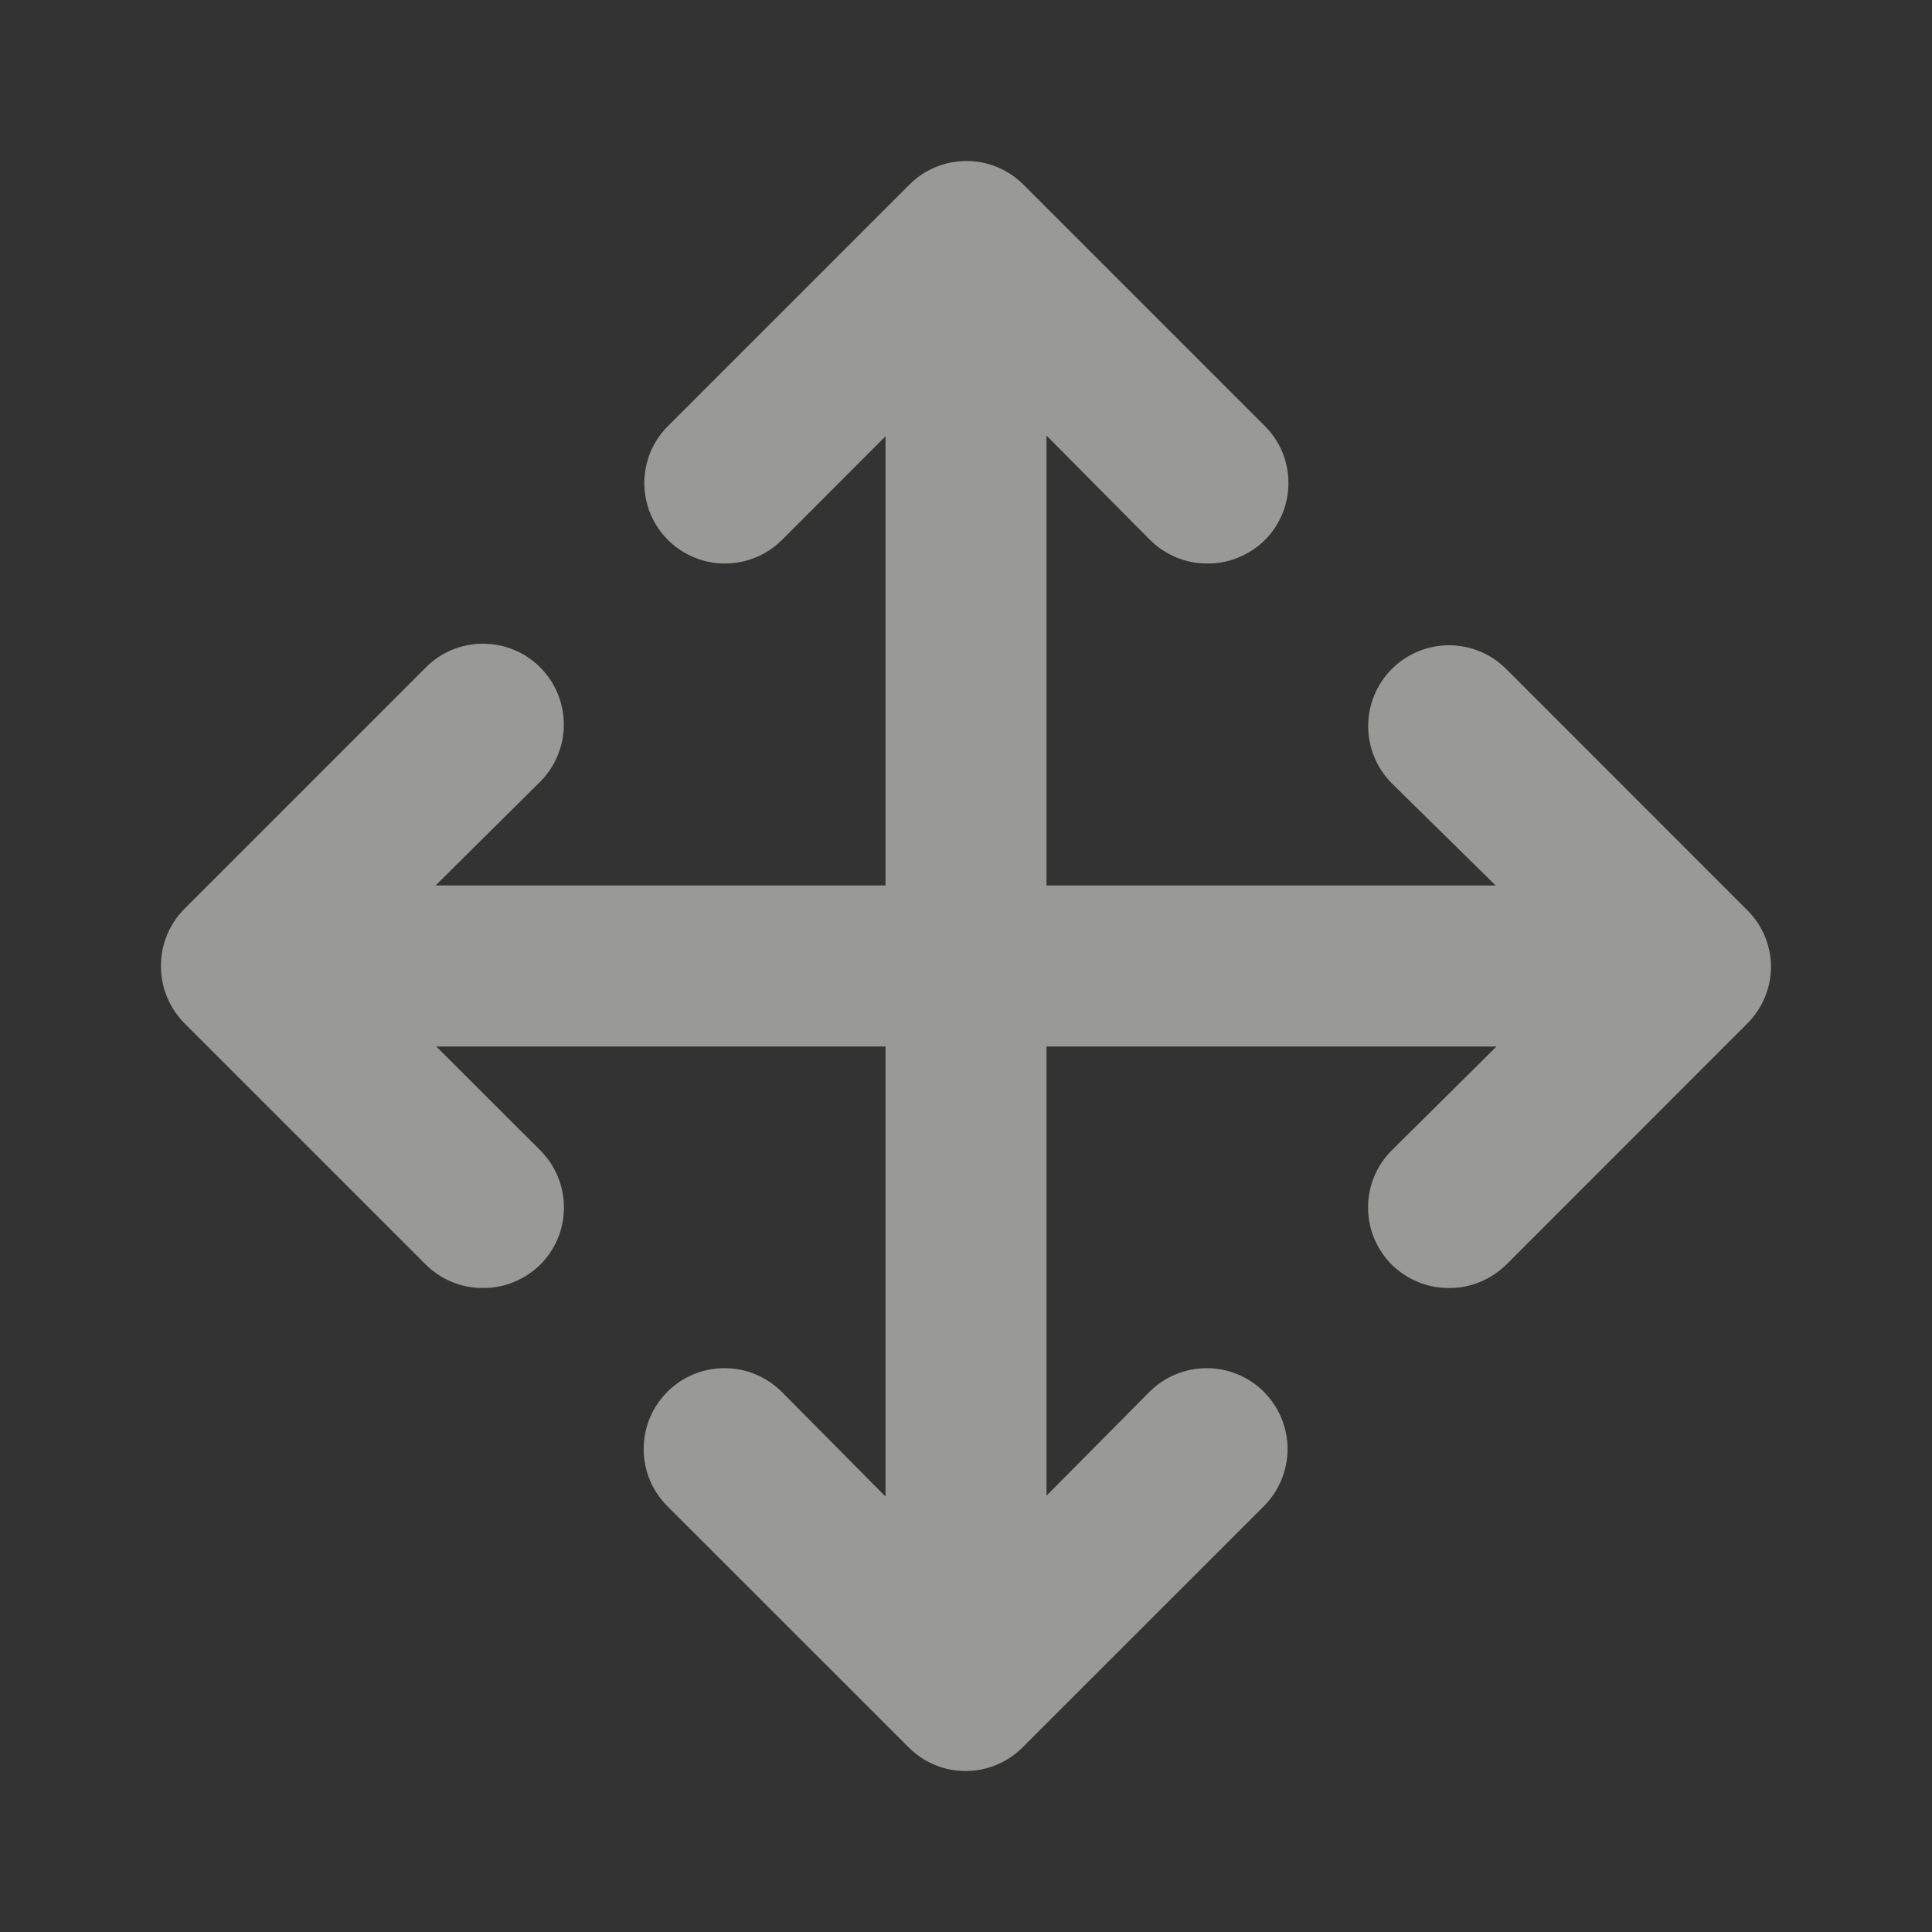 <svg width="18" height="18" viewBox="0 0 18 18" fill="none" xmlns="http://www.w3.org/2000/svg">
<rect x="0" y="0" width="18" height="18" fill="#333333" stroke="none"/>
<path d="M16.282 8.483L14.033 6.233C13.891 6.091 13.7 6.012 13.5 6.012C13.3 6.012 13.109 6.091 12.967 6.233C12.826 6.374 12.747 6.565 12.747 6.765C12.747 6.965 12.826 7.156 12.967 7.298L13.935 8.25H9.75V4.058L10.717 5.033C10.788 5.102 10.871 5.157 10.962 5.194C11.053 5.232 11.151 5.251 11.25 5.25C11.349 5.251 11.447 5.232 11.538 5.194C11.629 5.157 11.712 5.102 11.783 5.033C11.853 4.963 11.909 4.88 11.947 4.788C11.985 4.697 12.004 4.599 12.004 4.5C12.004 4.401 11.985 4.303 11.947 4.212C11.909 4.12 11.853 4.037 11.783 3.968L9.533 1.718C9.462 1.648 9.379 1.593 9.288 1.556C9.197 1.518 9.099 1.499 9 1.5C8.803 1.501 8.615 1.579 8.475 1.718L6.225 3.968C6.155 4.037 6.1 4.119 6.061 4.21C6.023 4.301 6.004 4.399 6.003 4.497C6.003 4.596 6.022 4.694 6.059 4.785C6.097 4.876 6.152 4.959 6.221 5.029C6.291 5.099 6.373 5.154 6.464 5.192C6.555 5.23 6.653 5.25 6.751 5.25C6.95 5.251 7.141 5.173 7.283 5.033L8.25 4.065V8.25H4.058L5.033 7.283C5.174 7.141 5.253 6.95 5.253 6.75C5.253 6.55 5.174 6.359 5.033 6.218C4.891 6.076 4.7 5.997 4.5 5.997C4.3 5.997 4.109 6.076 3.968 6.218L1.718 8.468C1.648 8.538 1.593 8.621 1.556 8.712C1.518 8.803 1.499 8.901 1.5 9C1.499 9.099 1.518 9.197 1.556 9.288C1.593 9.379 1.648 9.462 1.718 9.533L3.968 11.783C4.038 11.852 4.121 11.907 4.212 11.944C4.303 11.982 4.401 12.001 4.5 12C4.599 12.001 4.697 11.982 4.788 11.944C4.879 11.907 4.962 11.852 5.033 11.783C5.103 11.713 5.159 11.63 5.197 11.538C5.235 11.447 5.254 11.349 5.254 11.25C5.254 11.151 5.235 11.053 5.197 10.962C5.159 10.87 5.103 10.787 5.033 10.717L4.065 9.75H8.25V13.943L7.283 12.967C7.213 12.898 7.13 12.842 7.038 12.804C6.947 12.766 6.849 12.747 6.75 12.747C6.651 12.747 6.553 12.766 6.462 12.804C6.37 12.842 6.287 12.898 6.218 12.967C6.148 13.037 6.092 13.12 6.054 13.212C6.016 13.303 5.997 13.401 5.997 13.5C5.997 13.599 6.016 13.697 6.054 13.788C6.092 13.88 6.148 13.963 6.218 14.033L8.468 16.282C8.538 16.352 8.621 16.407 8.712 16.444C8.803 16.482 8.901 16.501 9 16.5C9.197 16.499 9.385 16.421 9.525 16.282L11.775 14.033C11.916 13.891 11.996 13.7 11.996 13.5C11.996 13.3 11.916 13.109 11.775 12.967C11.634 12.826 11.442 12.747 11.242 12.747C11.043 12.747 10.851 12.826 10.71 12.967L9.75 13.935V9.75H13.943L12.967 10.717C12.897 10.787 12.841 10.87 12.803 10.962C12.765 11.053 12.746 11.151 12.746 11.25C12.746 11.349 12.765 11.447 12.803 11.538C12.841 11.63 12.897 11.713 12.967 11.783C13.038 11.852 13.121 11.907 13.212 11.944C13.303 11.982 13.401 12.001 13.5 12C13.599 12.001 13.697 11.982 13.788 11.944C13.879 11.907 13.962 11.852 14.033 11.783L16.282 9.533C16.352 9.462 16.407 9.379 16.444 9.288C16.482 9.197 16.501 9.099 16.5 9C16.497 8.806 16.419 8.62 16.282 8.483Z" fill="#FFFFFE" fill-opacity="0.5"/>
</svg>
